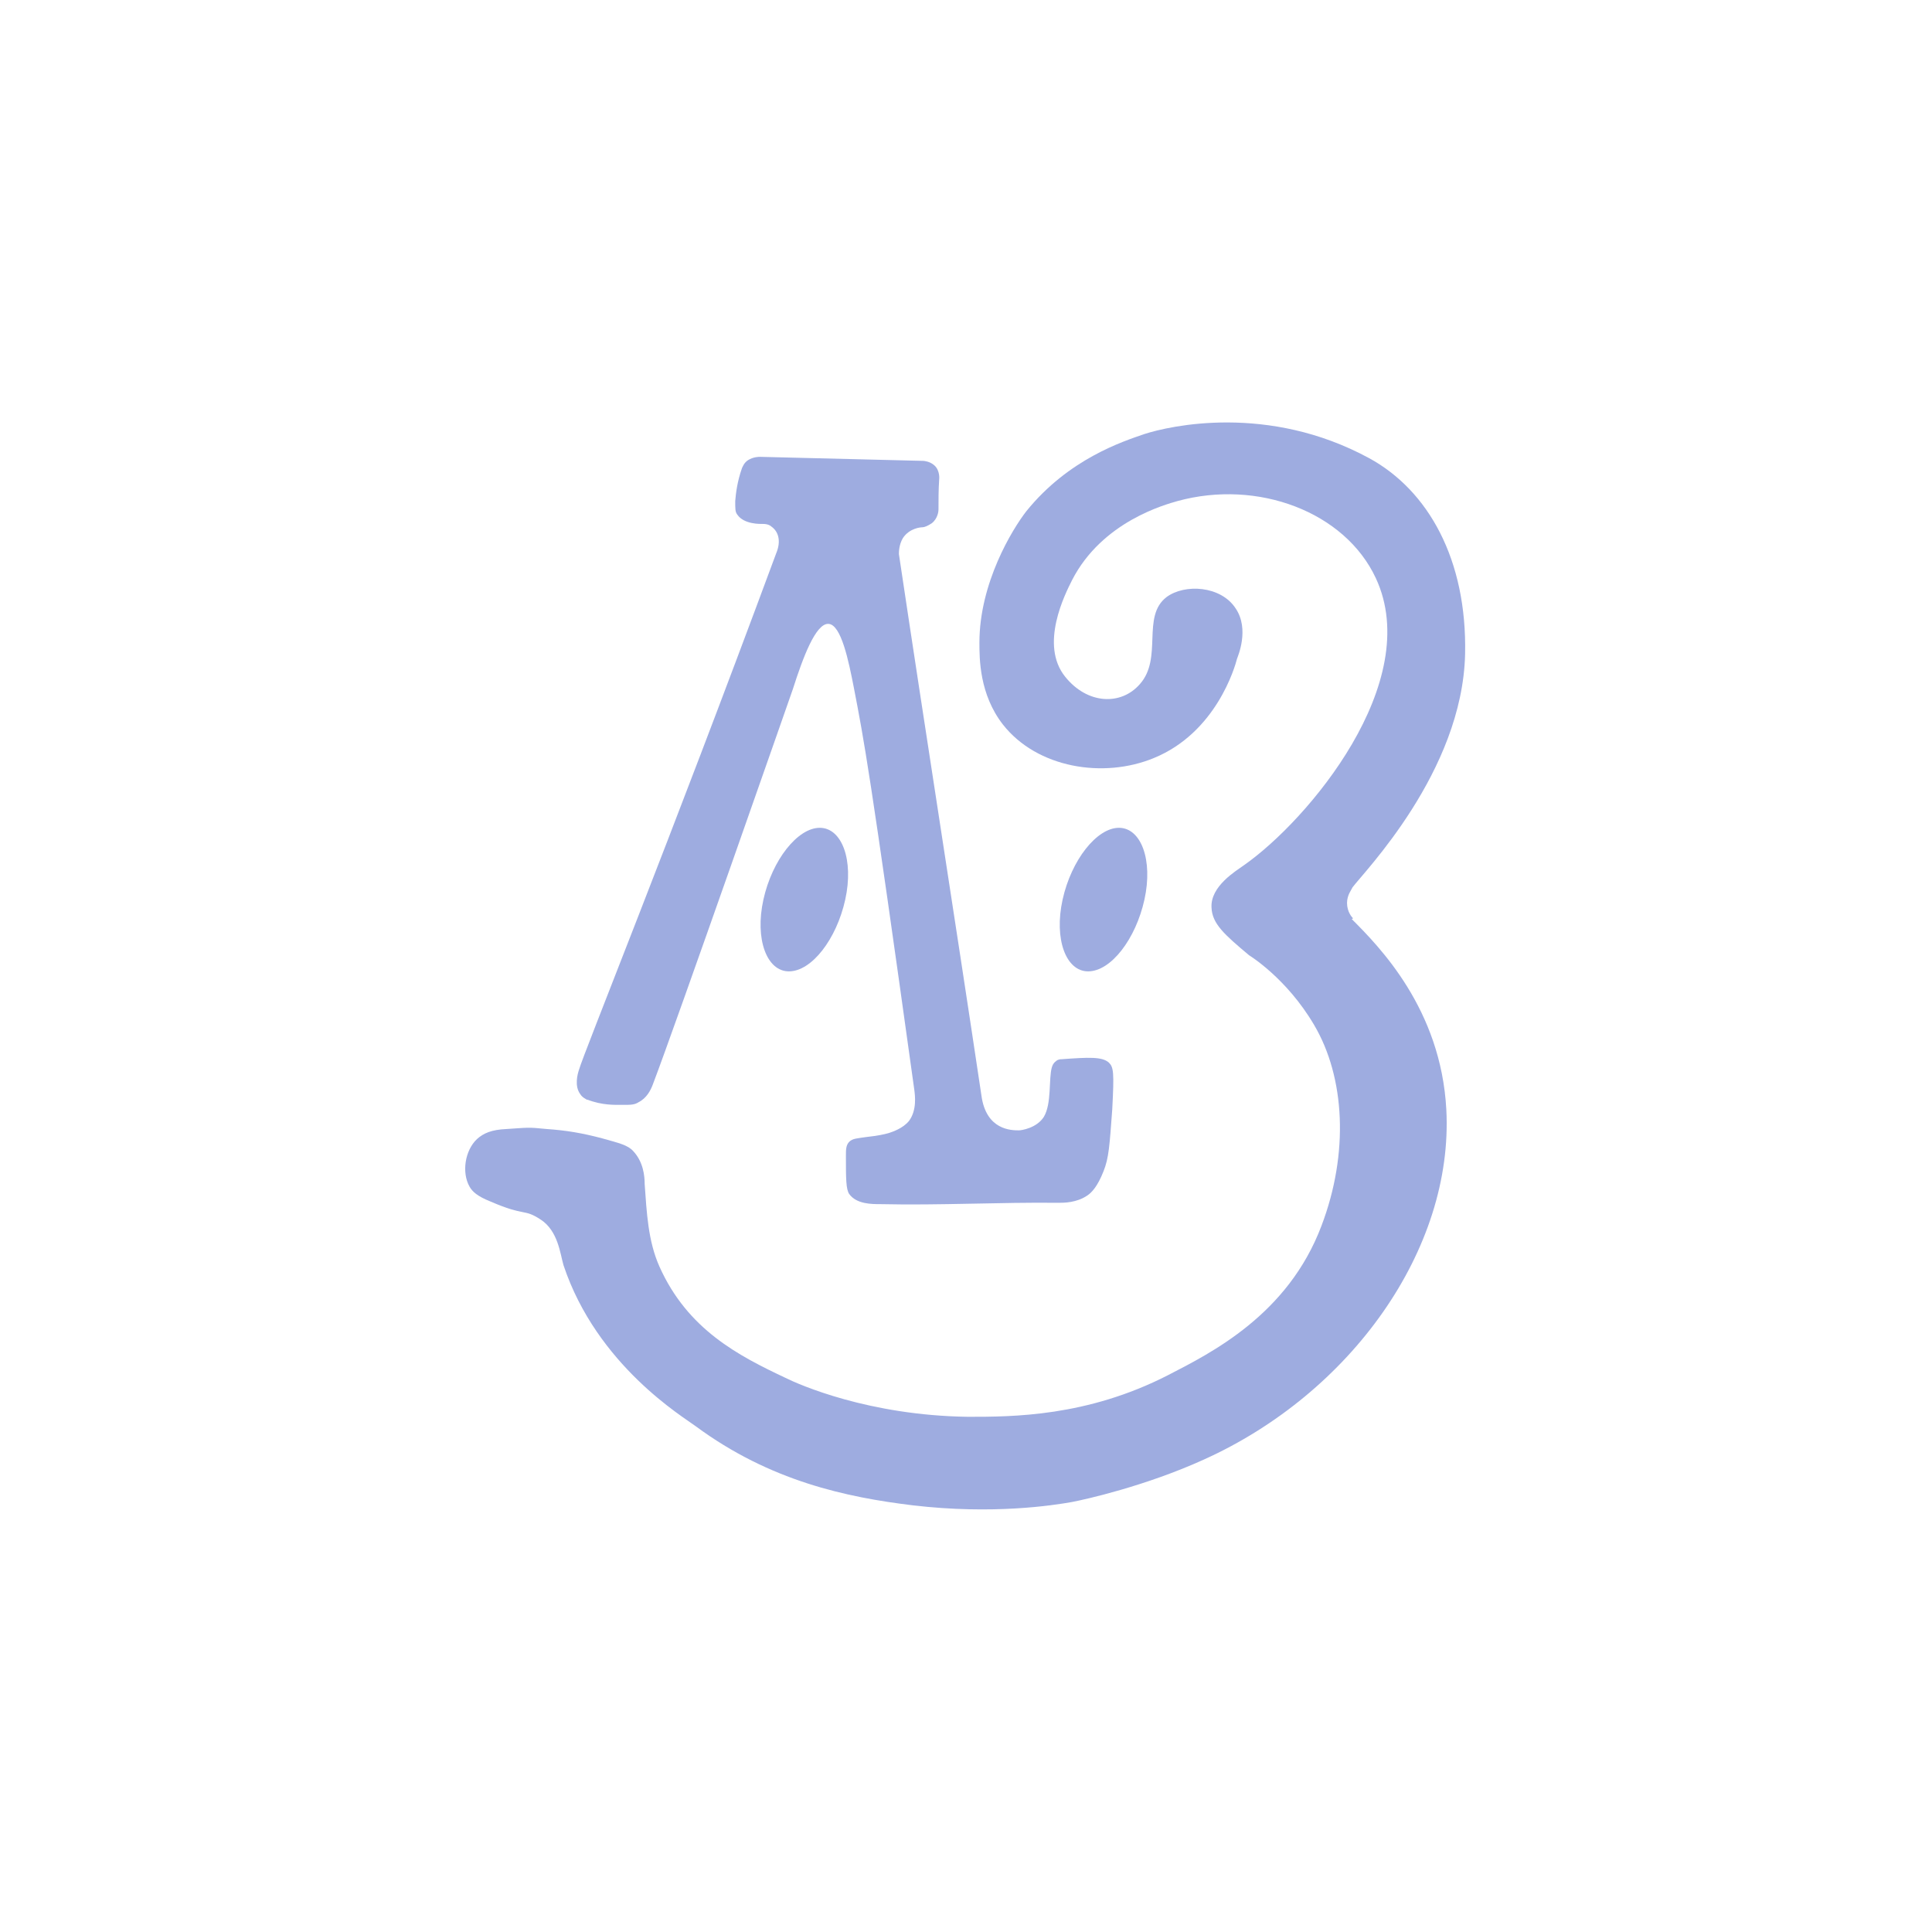 <?xml version="1.0" encoding="UTF-8"?>
<svg id="Layer_1" data-name="Layer 1" xmlns="http://www.w3.org/2000/svg" version="1.1" viewBox="0 0 288 288">
  <defs>
    <style>
      .cls-1 {
        fill: #9eace0;
        stroke-width: 0px;
      }
    </style>
  </defs>
  <path class="cls-1" d="M162.2,144.8c3.4,0,7.1-4.8,8.4-10.7,1.3-5.9-.5-10.7-3.8-10.7s-7.1,4.8-8.4,10.7c-1.3,5.9.5,10.7,3.8,10.7Z"/>
  <path class="cls-1" d="M117.6,144.8c3.4,0,7.1-4.8,8.4-10.7,1.3-5.9-.5-10.7-3.8-10.7s-7.1,4.8-8.4,10.7c-1.3,5.9.5,10.7,3.8,10.7Z"/>
  <path class="cls-1" d="M87.5,163.9c2.3.9,4.2.8,5.4.8,1.1,0,1.7,0,2.3-.4,1.2-.6,1.8-1.8,2.1-2.6,3.4-8.9,20.9-59,20.9-59,1.5-4.7,3.4-9.8,5.3-9.7,1.9.1,3,5.5,3.8,9.6,1.5,7.8,2.3,11.7,9,59.9.1.8.4,3-.8,4.6-.9,1.1-2.4,1.6-3,1.8-.7.2-1.6.4-3.4.6-1.3.2-2,.2-2.5.7-.5.5-.5,1.2-.5,2.1,0,3.3,0,5,.5,5.7,1.1,1.5,3.3,1.5,4.7,1.5,8.8.2,17.7-.3,26.5-.2.8,0,2.7,0,4.3-1.1.6-.4,1.5-1.3,2.4-3.6.8-2,.9-3.8,1.3-9.2.3-5.6.2-6.3-.5-7-1-.9-3-.8-7.1-.5-.1,0-.5,0-.8.3-.4.3-.5.6-.6.9-.5,1.7,0,5.4-1.2,7.4-1.1,1.7-3.4,2-3.7,2-1.1,0-4.9,0-5.6-5.2-4.1-27.4-8.2-53.3-12.3-80.7,0-.3,0-1.4.6-2.4,1-1.5,2.7-1.6,2.9-1.6.3,0,.8-.2,1.4-.6.9-.7,1-1.8,1-2,0-1.5,0-3,.1-4.5,0,0,.2-1.4-.8-2.2-.6-.5-1.4-.6-1.6-.6-8.1-.2-16.2-.4-24.3-.6-.2,0-1,0-1.8.5-.6.4-.8,1-.9,1.2-.7,2-.9,3.7-1,4.9,0,1.2,0,1.6.3,2,1,1.5,3.5,1.4,3.8,1.4.7,0,1.1.2,1.3.4,1,.7,1.5,2.1.7,4-16.1,43.5-28.7,74.5-29.4,77-.2.6-.7,2.4.2,3.6.3.5.8.7,1.1.9Z"/>
  <path class="cls-1" d="M201.7,136.9c-.2-.2-.9-1-.9-2.3,0-1.2.7-2,.8-2.3,1.6-2.2,16.4-17.2,16.8-34.8.3-14.1-5.5-24.4-14.3-29.2-15.1-8.2-29.8-4.8-33.5-3.6-3.2,1.1-11.3,3.7-17.6,11.5-2.1,2.7-7,10.7-7,19.6,0,2.4,0,7.7,3.5,12.2,5.1,6.5,15,8.1,22.5,5,9.3-3.8,12.1-13.6,12.4-14.8.1-.3,1.9-4.4-.2-7.5-2.2-3.4-7.6-3.7-10.3-1.7-3.8,2.9-.5,9.1-4,13-2.8,3.2-7.8,3-11.1-1.1-3.9-4.8,0-12.4,1-14.4,4.5-8.8,14-11.3,15.7-11.8,12-3.3,25,1.6,29.6,11.5,7.2,15.5-10.1,36.1-19.7,42.8-1.1.8-5,3.1-4.8,6.3.1,2.4,1.9,4,5.6,7.1,0,0,5.6,3.4,9.7,10.4,4.6,7.8,5.2,19.1,1.1,29.9-5,13.3-16.5,19-22.9,22.3-12.1,6.2-23.2,6.2-29.8,6.2-14.8-.2-25.2-4.8-27.2-5.8-7-3.3-14.6-7.2-18.8-16.6-1.7-3.8-1.9-8.1-2.2-12.3,0-1.2-.2-3.3-1.7-4.9-.8-.9-2.1-1.2-4.6-1.9-3-.8-5.4-1.2-8.3-1.4-2.9-.3-2.8-.2-6,0-2.2.1-3.4.6-4.4,1.5-1.8,1.7-2.3,5-1.1,7.1.4.7,1.1,1.4,3.1,2.2,5.3,2.3,4.9,1,7.5,2.7,2.6,1.7,2.9,5.1,3.4,6.8,5,15,18,22.7,19.7,24,11.1,8.2,22.5,10.6,32.4,11.8,11.9,1.4,20.9,0,23.7-.5,2.1-.4,11-2.4,19.6-6.3,22-9.9,37.3-31.4,36.2-52.2-.8-15-10-24.3-14.1-28.4Z"/>
</svg>